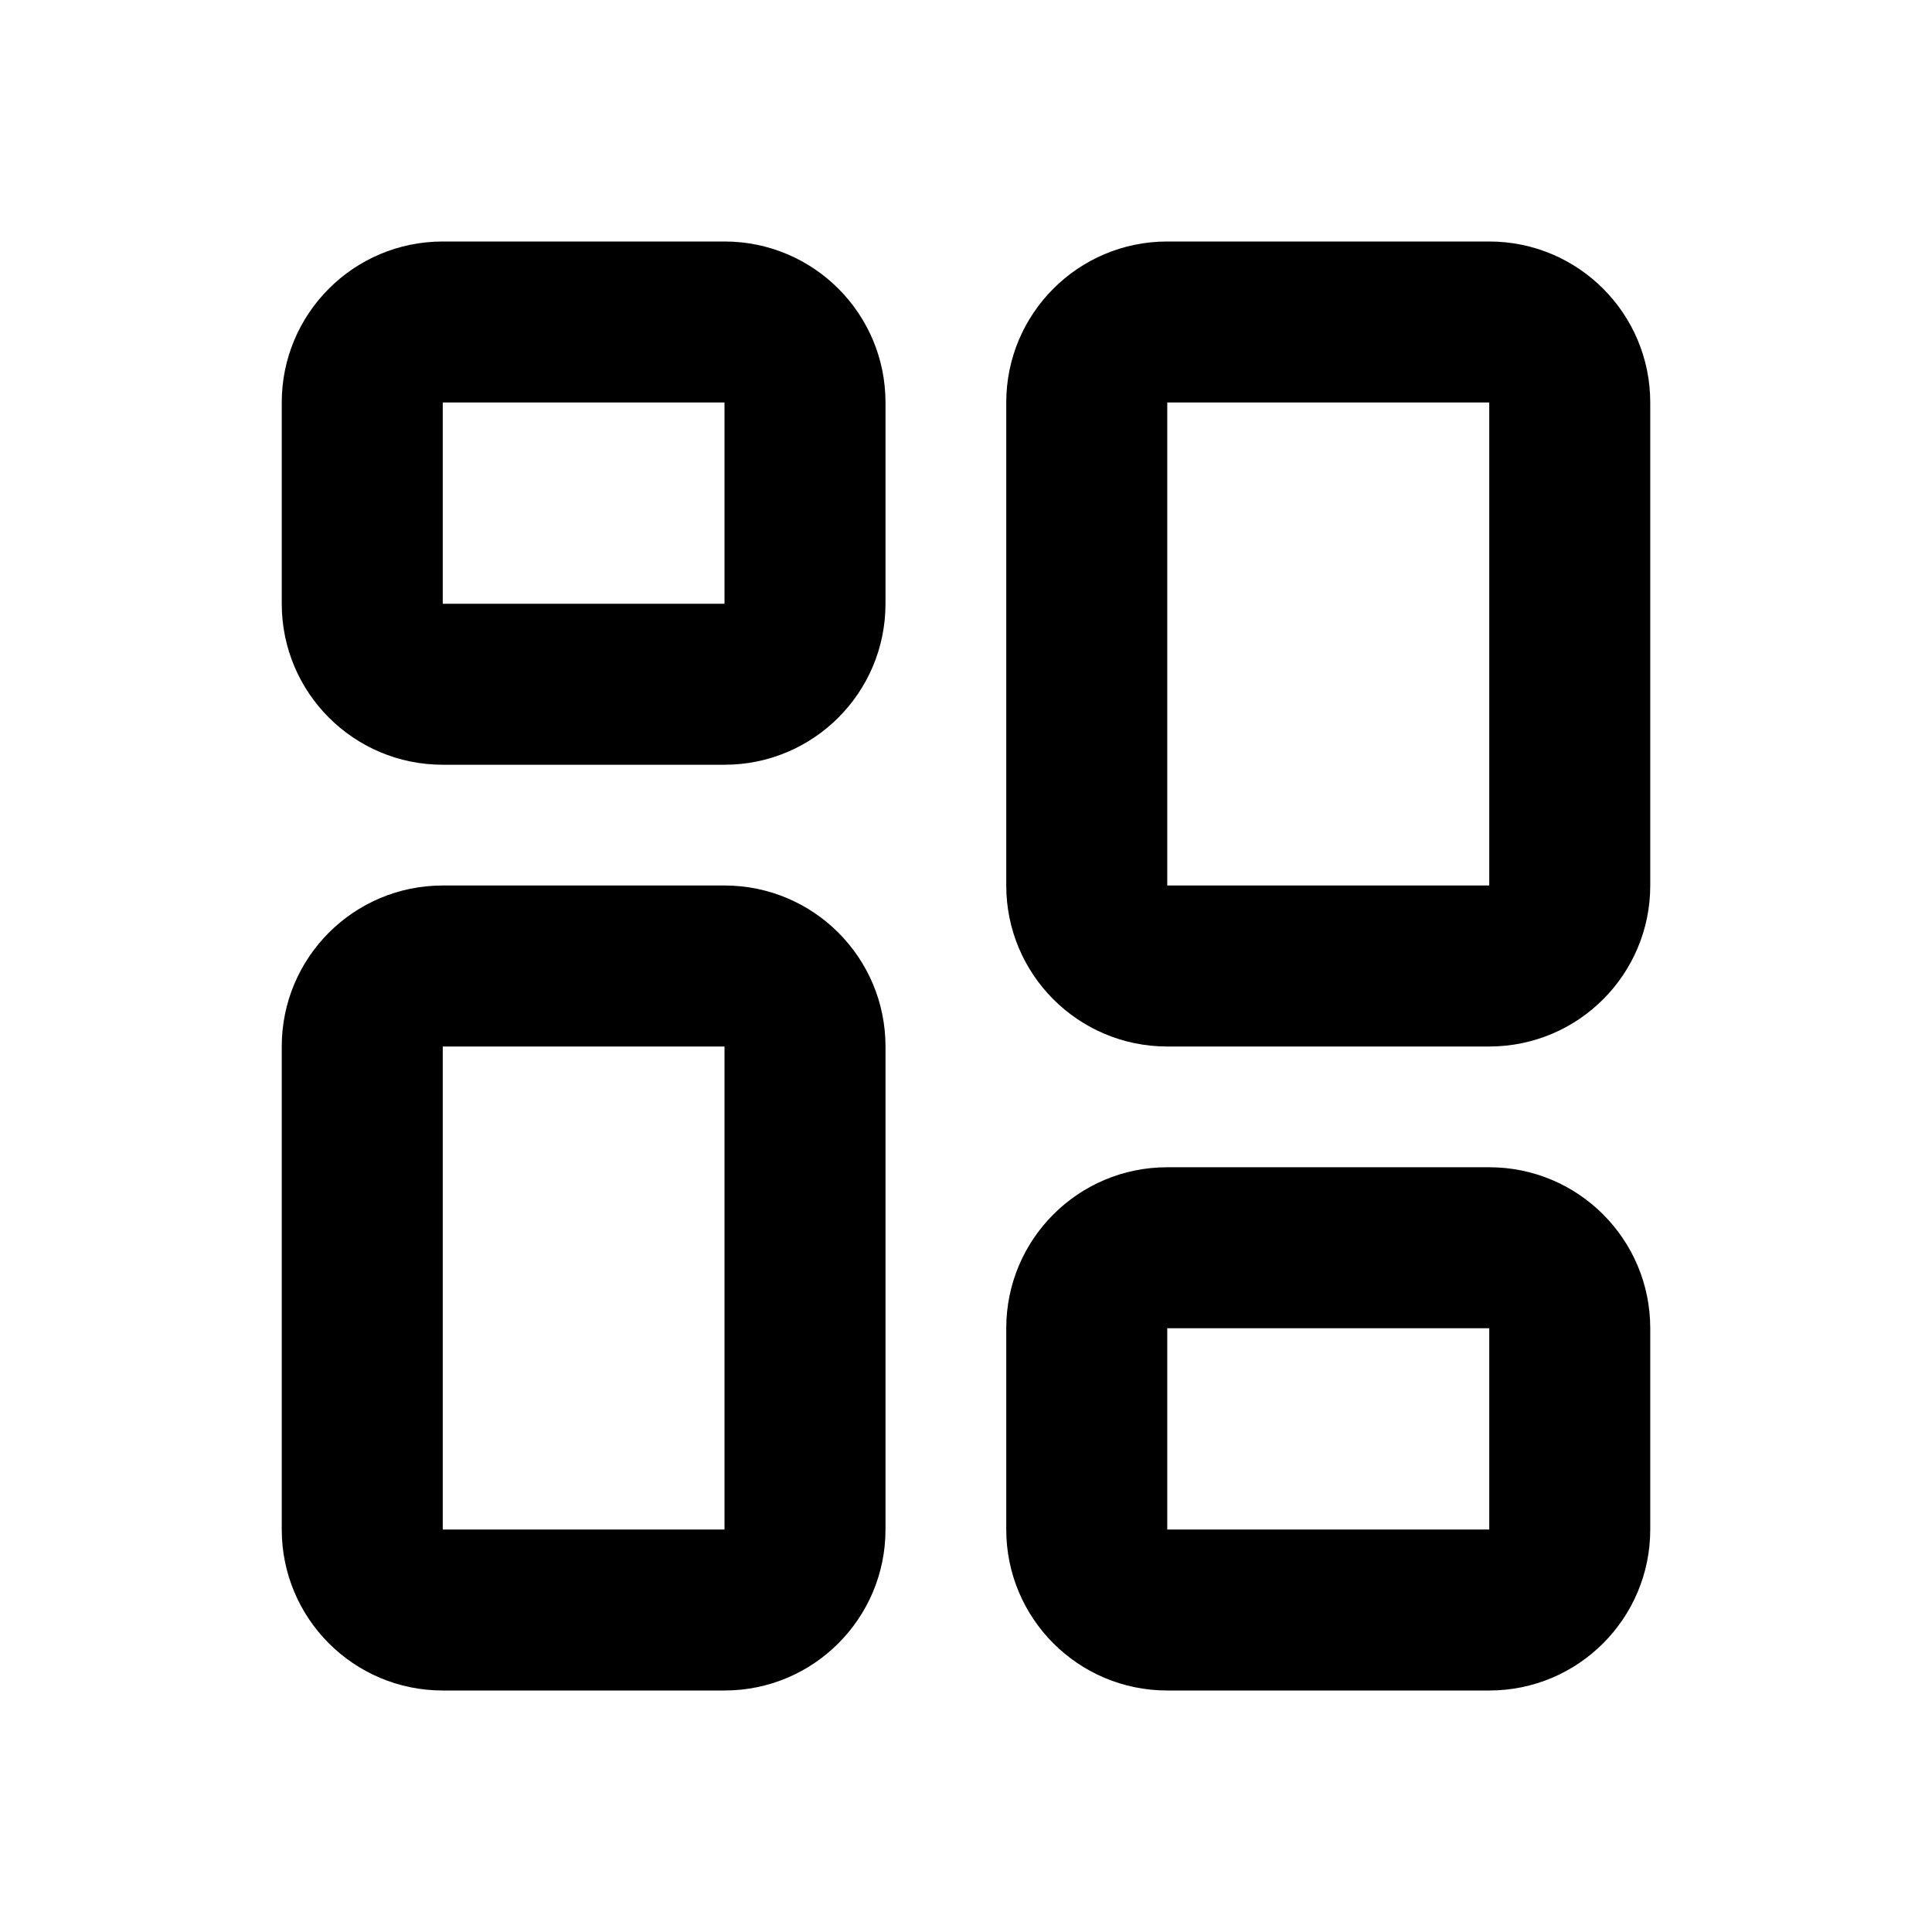 <svg xmlns="http://www.w3.org/2000/svg" width="24" height="24" viewBox="0 0 24 24" fill="none">
  <path fill-rule="evenodd" clip-rule="evenodd" d="M3.5 7.5V5C3.5 3.895 4.395 3 5.5 3H9C10.105 3 11 3.895 11 5V7.5C11 8.605 10.105 9.5 9 9.5H5.5C4.395 9.5 3.5 8.605 3.5 7.5ZM5.5 7.5V5L9 5V7.5H5.5Z" fill="currentColor"/>
  <path fill-rule="evenodd" clip-rule="evenodd" d="M12.5 19V16.5C12.5 15.395 13.395 14.5 14.5 14.5H18.5C19.605 14.5 20.5 15.395 20.5 16.5V19C20.5 20.105 19.605 21 18.5 21H14.5C13.395 21 12.5 20.105 12.5 19ZM14.5 19V16.5H18.5V19H14.5Z" fill="currentColor"/>
  <path fill-rule="evenodd" clip-rule="evenodd" d="M3.5 13V19C3.5 20.105 4.395 21 5.5 21H9C10.105 21 11 20.105 11 19V13C11 11.895 10.105 11 9 11H5.5C4.395 11 3.5 11.895 3.5 13ZM5.5 13V19H9V13H5.5Z" fill="currentColor"/>
  <path fill-rule="evenodd" clip-rule="evenodd" d="M12.5 11V5C12.5 3.895 13.395 3 14.5 3H18.5C19.605 3 20.5 3.895 20.5 5V11C20.5 12.105 19.605 13 18.5 13H14.5C13.395 13 12.5 12.105 12.5 11ZM14.5 11V5L18.5 5V11H14.5Z" fill="currentColor"/>
</svg>